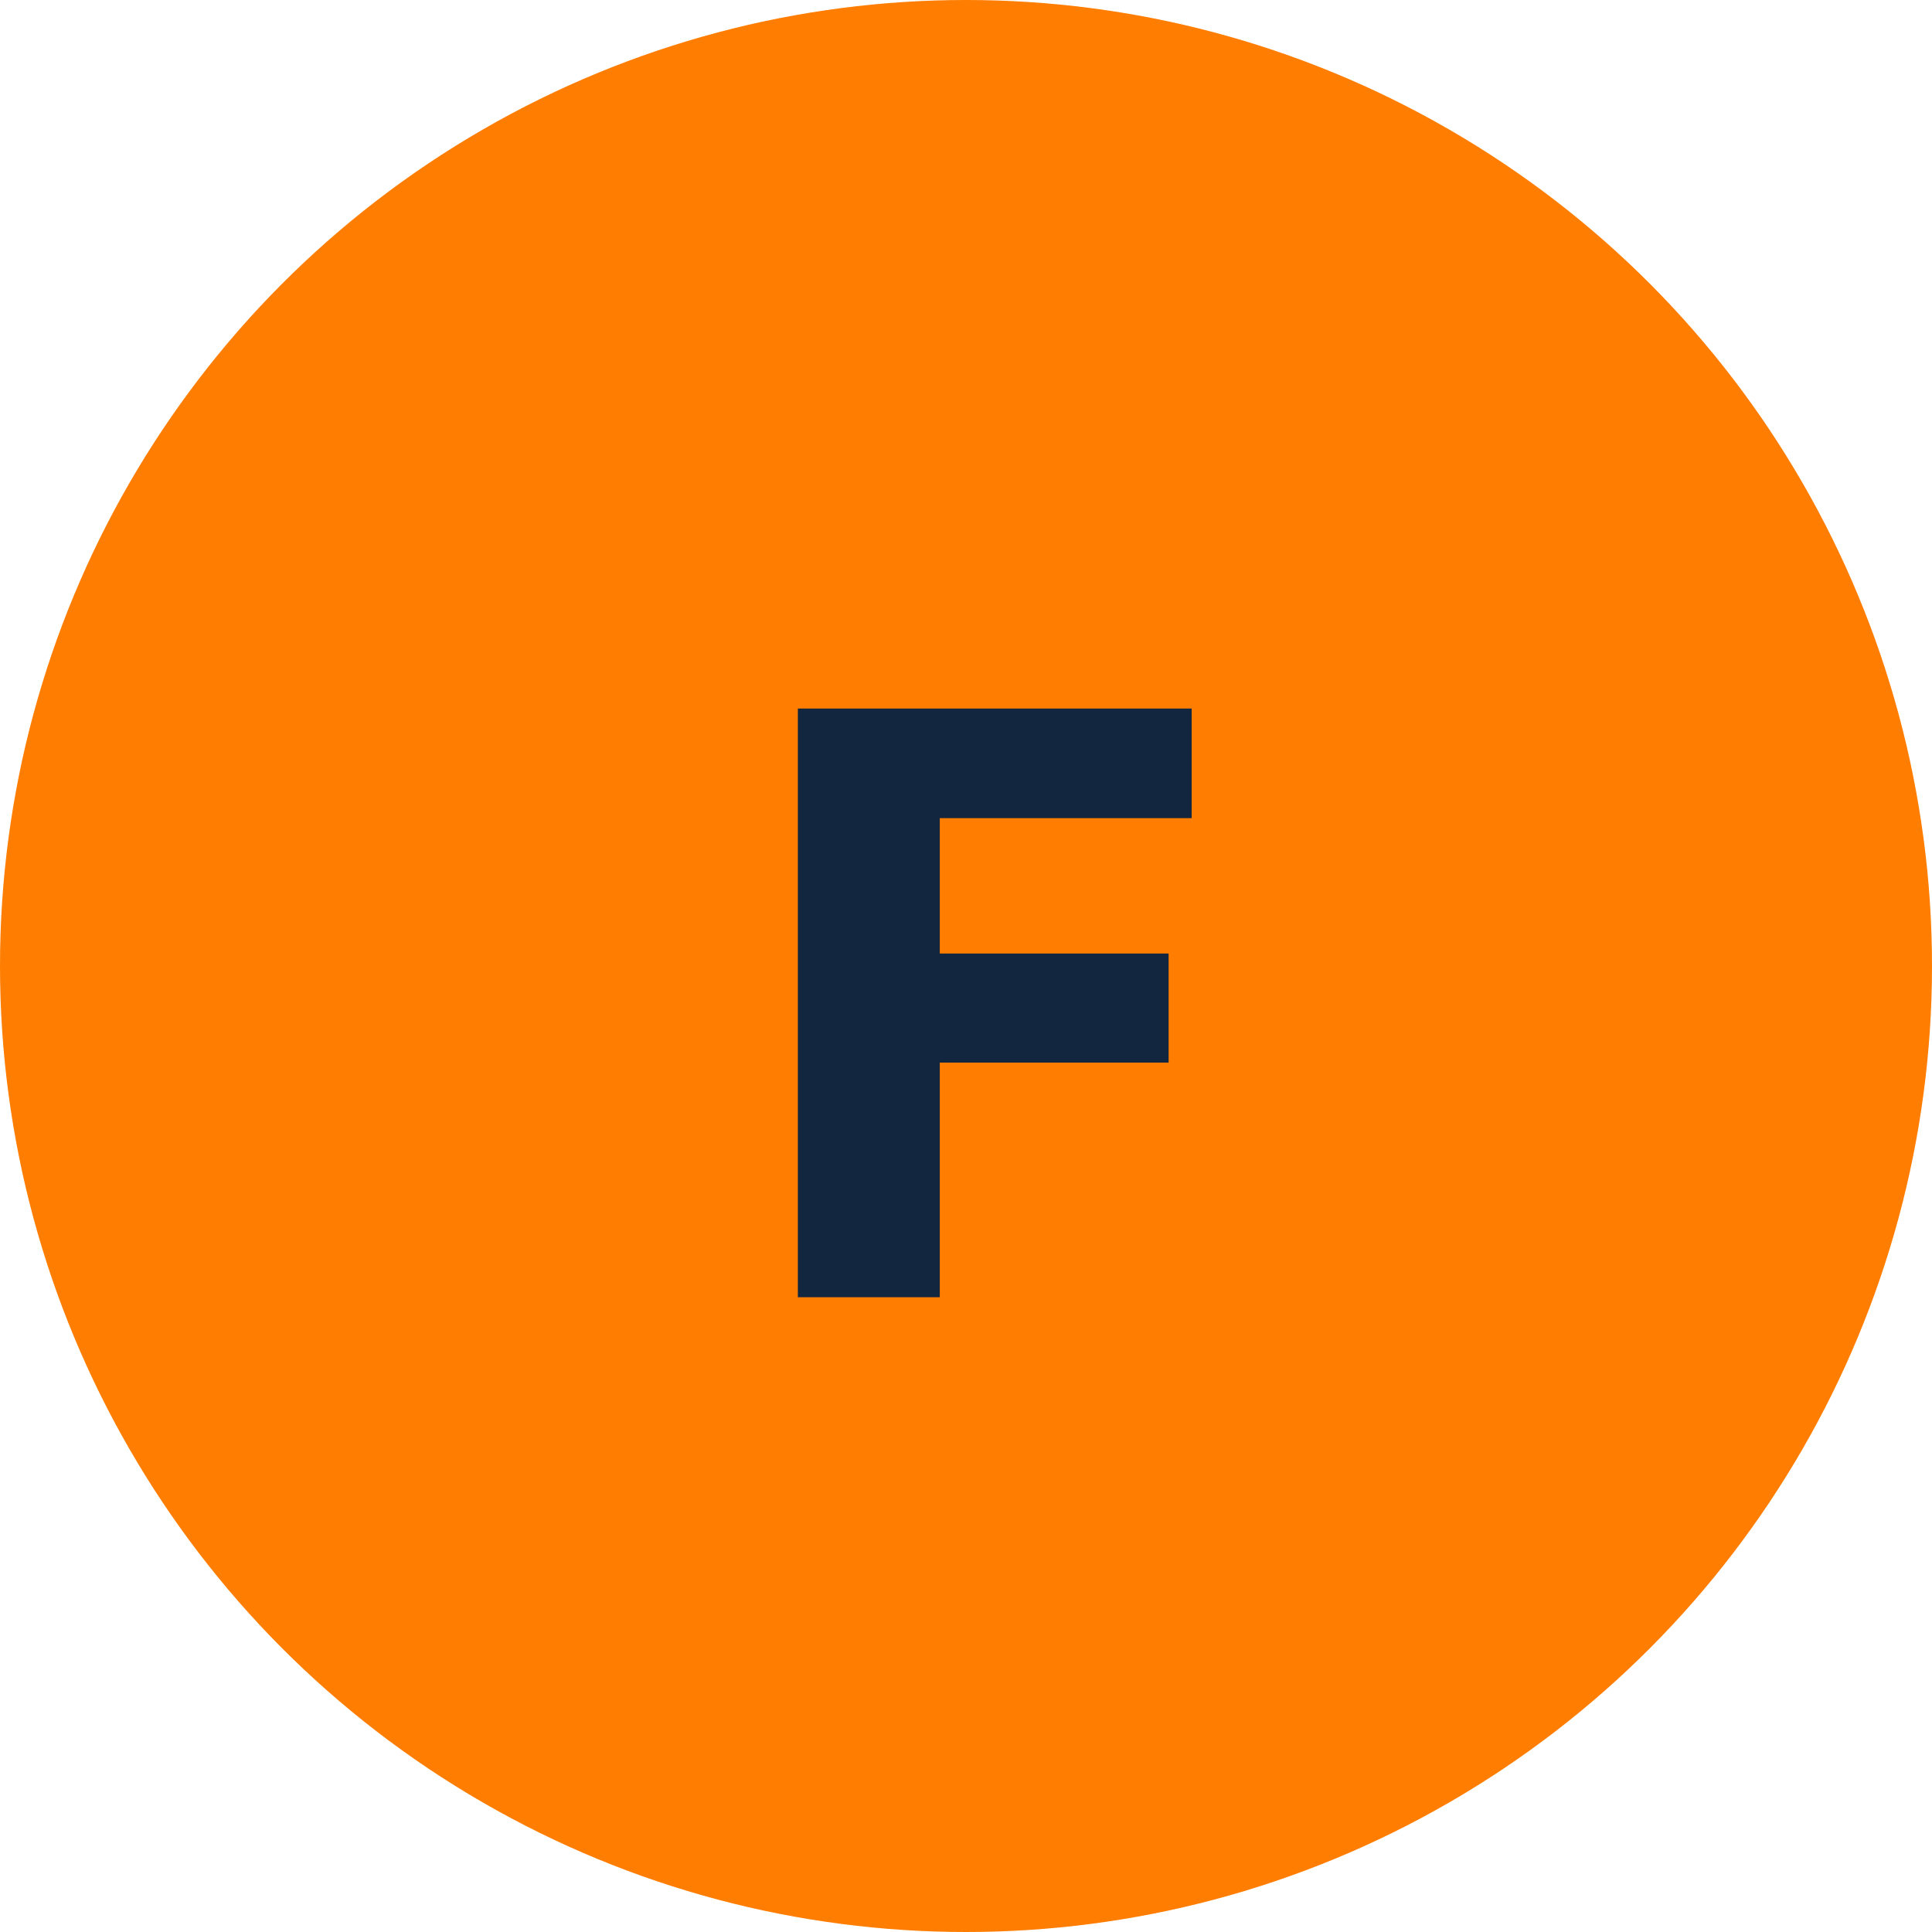 <svg xmlns="http://www.w3.org/2000/svg" width="70" height="70" viewBox="0 0 70 70">
  <g id="Grupo_156433" data-name="Grupo 156433" transform="translate(-288.839 -3988)">
    <circle id="Elipse_5554" data-name="Elipse 5554" cx="35" cy="35" r="35" transform="translate(288.839 3988)" fill="#ff7d00"/>
    <path id="Trazado_220914" data-name="Trazado 220914" d="M23.341,22.5H15.05V31H9.908V9.672H24.176v3.97H15.05v4.907h8.291Z" transform="translate(307.839 4004)" fill="#12263f"/>
  </g>
</svg>
